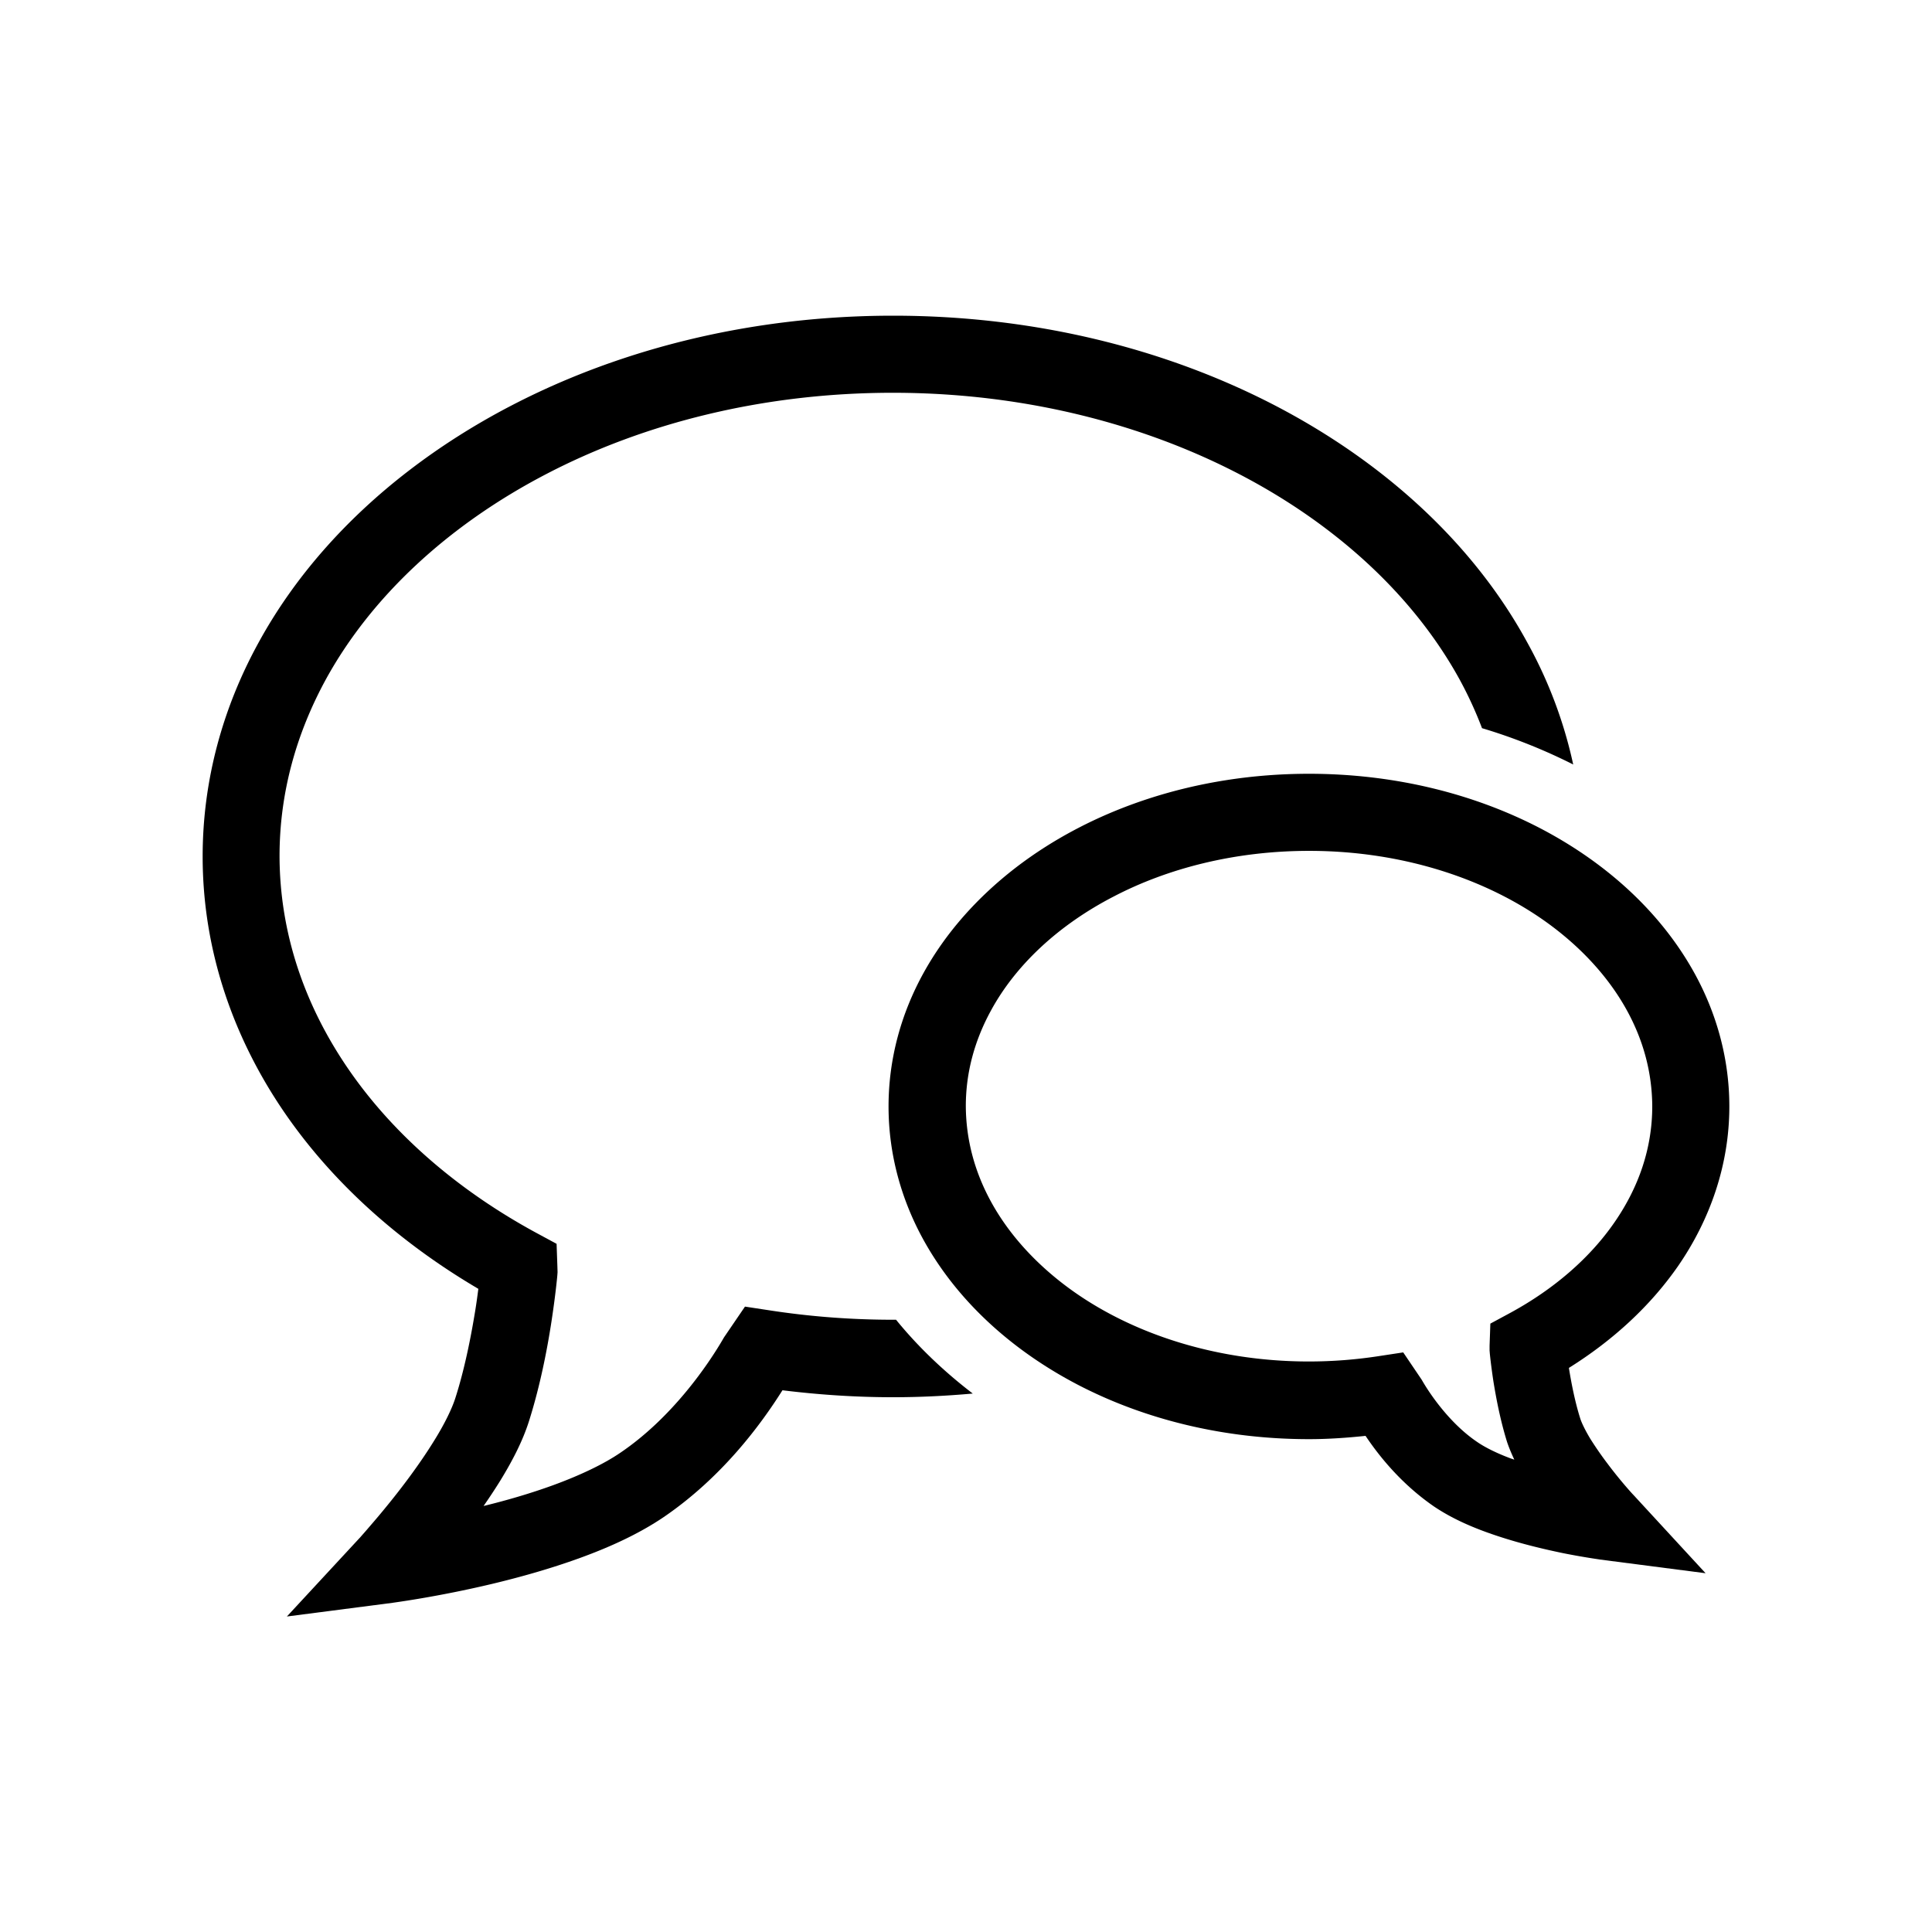 <svg width="260" height="260" fill="none" xmlns="http://www.w3.org/2000/svg"><path d="M219.752 201.11c-.13-.13-1.717-1.872-3.355-4.056a47.369 47.369 0 0 1-2.365-3.406c-.677-1.118-1.197-2.183-1.378-2.782-.677-2.131-1.17-4.628-1.482-6.551-.026-.079-.026-.157-.026-.235 5.902-3.692 10.92-8.294 14.665-13.675 4.342-6.292 6.916-13.676 6.916-21.502 0-6.37-1.69-12.48-4.68-17.914-4.498-8.163-11.804-14.846-20.773-19.525-8.996-4.68-19.682-7.332-31.122-7.332-15.262 0-29.198 4.732-39.494 12.662-5.148 3.978-9.411 8.762-12.401 14.195-2.99 5.434-4.68 11.518-4.68 17.914 0 6.37 1.69 12.48 4.68 17.913 4.498 8.164 11.804 14.847 20.773 19.527 8.996 4.68 19.682 7.332 31.122 7.332 2.6 0 5.122-.182 7.618-.442 1.898 2.834 4.888 6.525 9.23 9.515 2.21 1.482 4.628 2.575 7.072 3.458 3.665 1.326 7.384 2.21 10.27 2.809 2.86.571 4.862.831 4.94.858l14.248 1.845-9.775-10.608h-.003Zm-20.904-7.02c-3.614-2.418-6.343-6.344-7.514-8.398l-.104-.157-.545-.805-1.846-2.73-3.25.495a61.969 61.969 0 0 1-9.438.728c-13.105 0-24.882-4.108-33.15-10.505-4.135-3.198-7.41-6.942-9.62-10.972-2.21-4.03-3.38-8.346-3.405-12.895 0-4.55 1.196-8.866 3.405-12.895 3.302-6.059 9.022-11.44 16.458-15.289 7.41-3.873 16.51-6.161 26.338-6.161 13.105 0 24.882 4.108 33.15 10.504 4.135 3.198 7.41 6.942 9.62 10.972 2.21 4.03 3.38 8.346 3.406 12.895 0 5.564-1.768 10.816-5.07 15.6-3.277 4.759-8.112 8.996-14.118 12.247l-2.6 1.403-.104 2.964v.65l.025.312c0 .078.157 1.638.495 3.874.364 2.237.91 5.149 1.82 8.087.285.858.624 1.638.988 2.418l-.468-.156c-1.82-.677-3.405-1.457-4.472-2.184l-.001-.002Z" fill="#000"/><path d="M120.588 177.606h-.39c-5.72 0-11.31-.441-16.692-1.274l-3.25-.495-2.73 4.004-.104.156c-2.184 3.797-7.072 10.868-13.962 15.522-2.288 1.56-5.512 3.068-8.996 4.342-3.069 1.118-6.292 2.054-9.387 2.808a78.373 78.373 0 0 0 2.262-3.432c1.585-2.6 2.99-5.252 3.874-8.06 1.481-4.705 2.418-9.542 2.99-13.26.571-3.718.805-6.292.805-6.37l.025-.338-.025-.858-.105-2.964-2.6-1.403c-10.686-5.772-19.395-13.365-25.376-22.049-5.981-8.683-9.282-18.408-9.308-28.73 0-8.423 2.21-16.405 6.24-23.79 6.083-11.076 16.406-20.721 29.64-27.611 13.208-6.89 29.301-10.946 46.644-10.946 23.14 0 43.992 7.254 58.864 18.72 7.436 5.72 13.364 12.48 17.42 19.864a53.066 53.066 0 0 1 3.016 6.552 74.957 74.957 0 0 1 12.272 4.888 60.089 60.089 0 0 0-6.188-16.432c-7.177-13.182-19.11-24.154-33.878-31.85-14.794-7.696-32.475-12.116-51.454-12.116-25.298 0-48.308 7.878-65.208 20.878-8.45 6.5-15.367 14.3-20.175 23.088-4.836 8.788-7.54 18.565-7.54 28.808 0 12.585 4.081 24.414 11.128 34.632 6.448 9.335 15.366 17.315 25.974 23.556-.13.989-.286 2.184-.52 3.537-.546 3.276-1.378 7.41-2.548 11.075-.468 1.508-1.508 3.615-2.834 5.746-1.977 3.223-4.525 6.578-6.579 9.073-1.013 1.248-1.924 2.288-2.548 3.017-.312.363-.572.65-.728.831l-.182.209-.052.051-9.776 10.556 14.248-1.846c.104-.025 5.98-.78 13.39-2.548 3.692-.883 7.8-2.028 11.805-3.483 4.004-1.456 7.903-3.224 11.284-5.512 7.8-5.33 13-12.35 15.965-17.056 4.862.599 9.828.937 14.898.937 3.614 0 7.202-.182 10.712-.495-3.9-2.99-7.384-6.318-10.322-9.932h.001Z" fill="#000"/></svg>